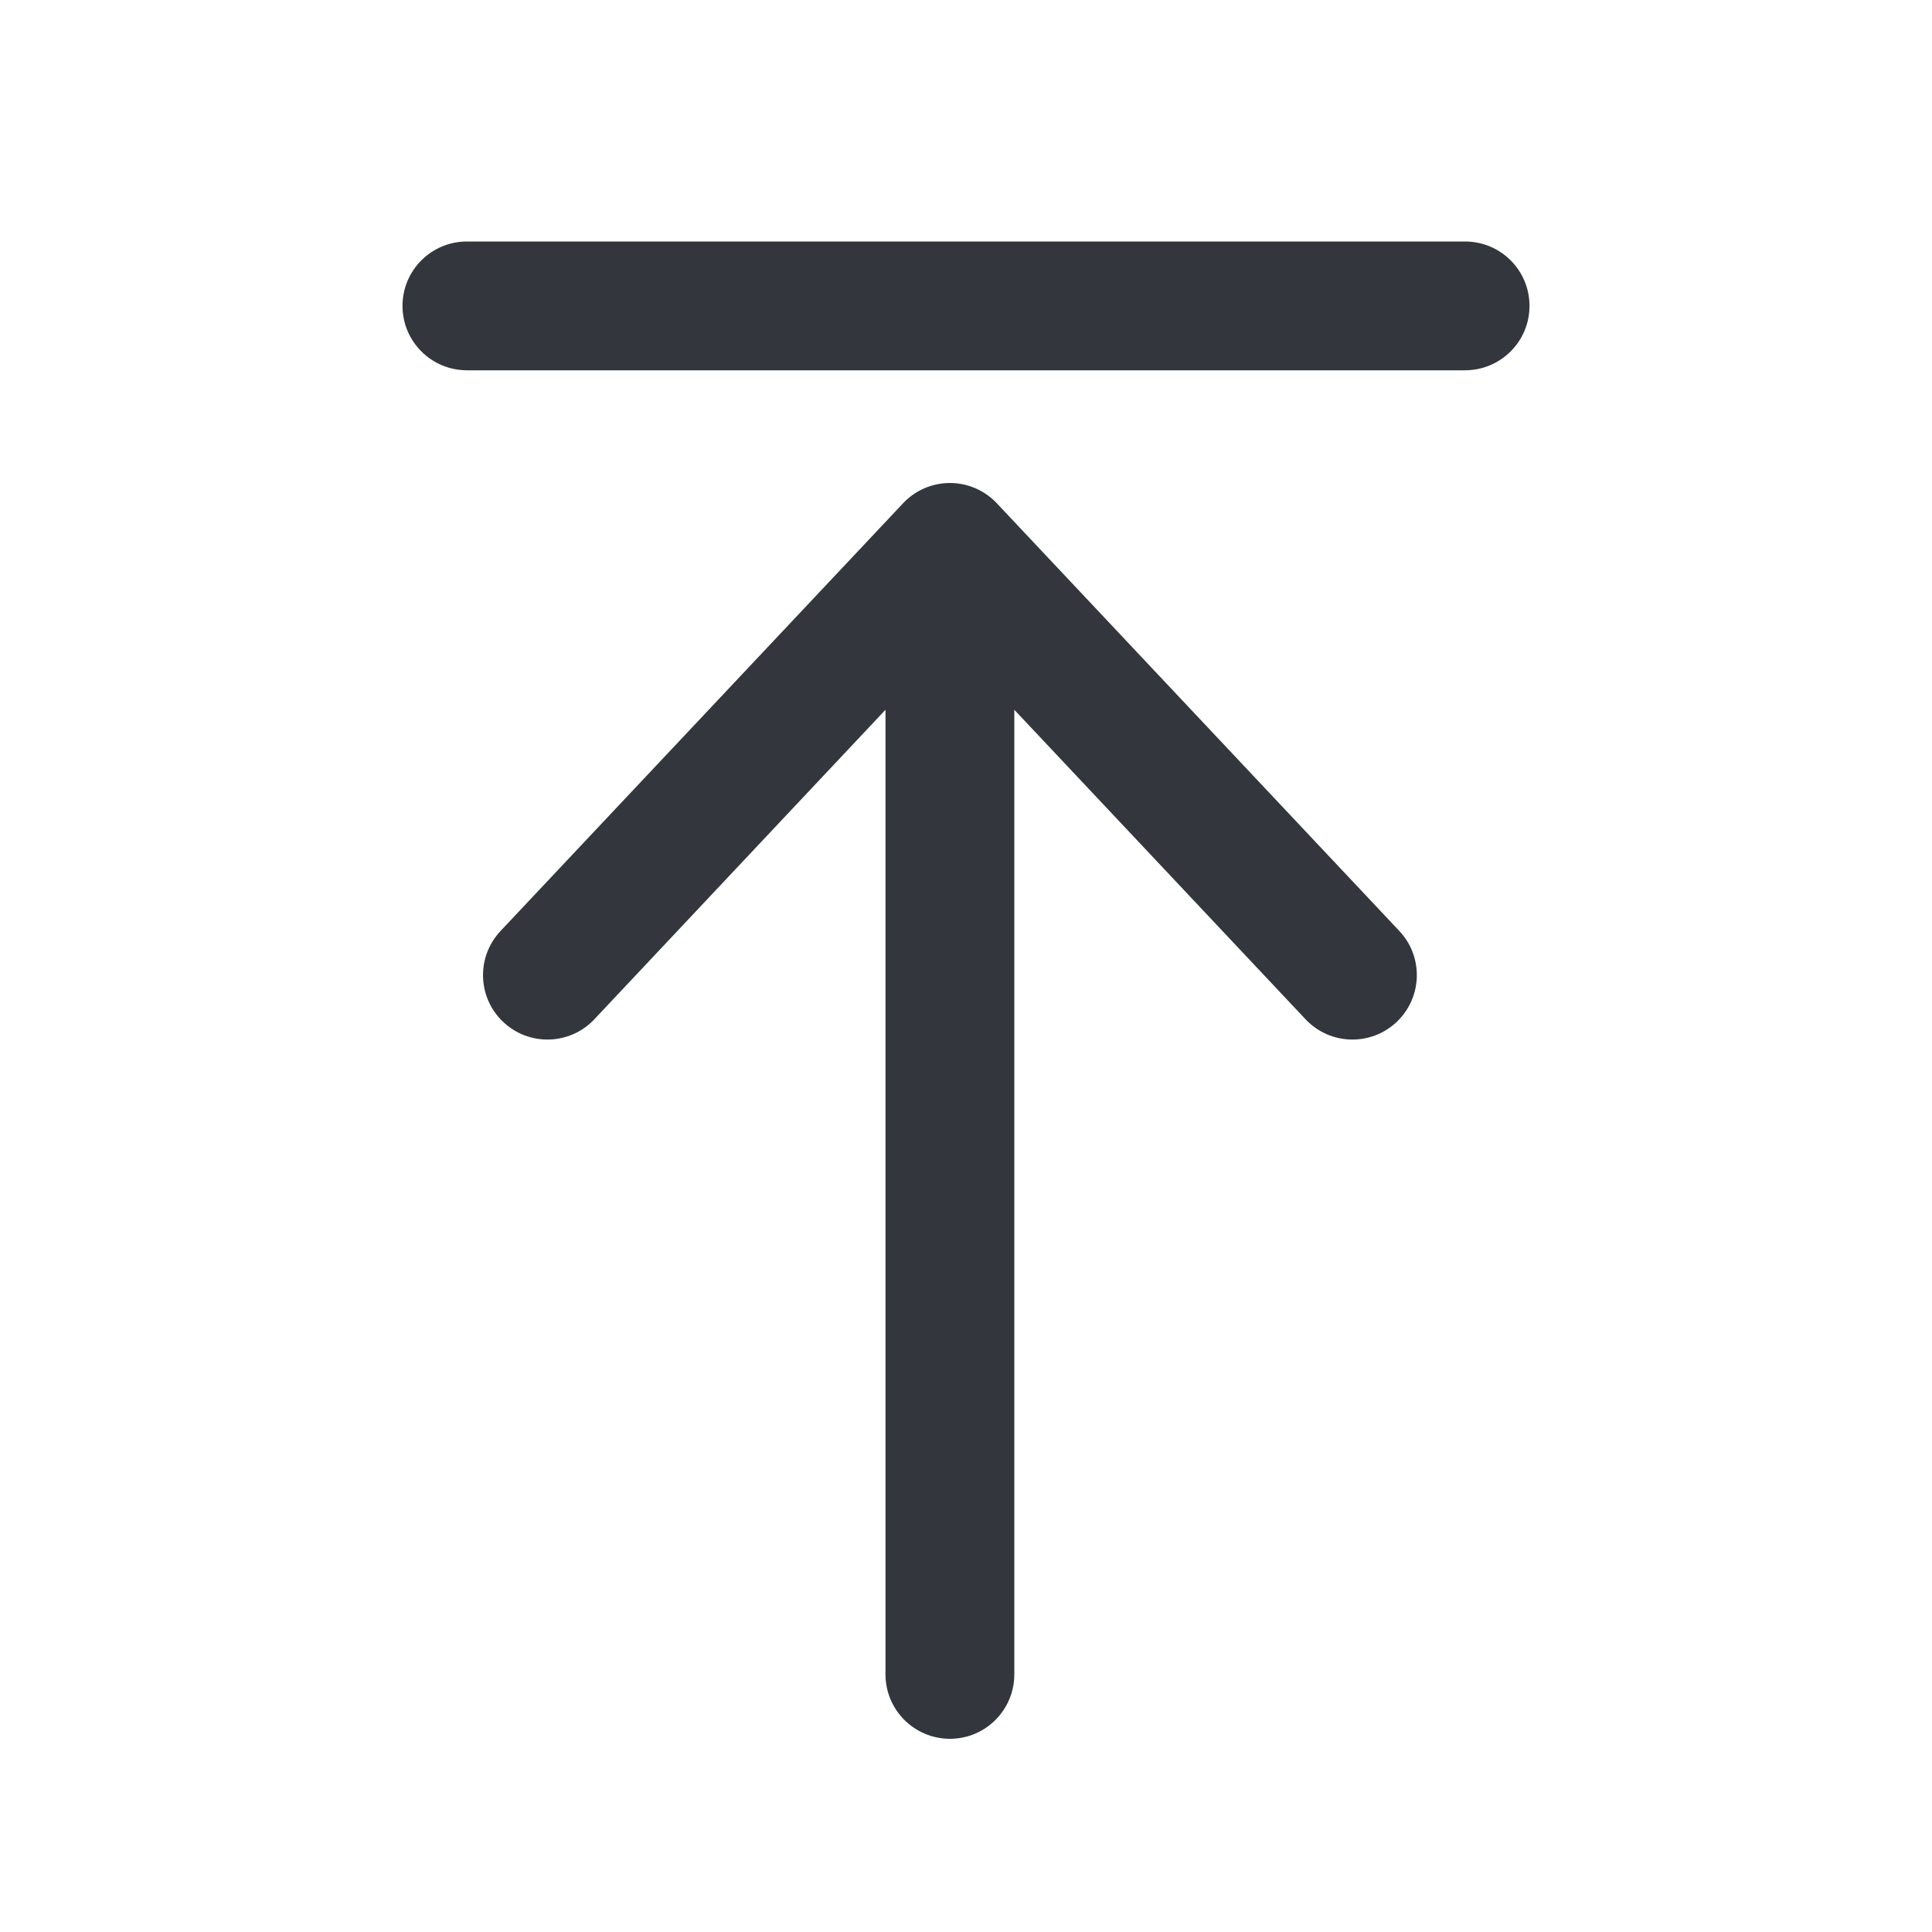 <svg width="24" height="24" viewBox="0 0 24 24" fill="none" xmlns="http://www.w3.org/2000/svg">
<path d="M11.8 6C12.02 6 12.232 6.091 12.383 6.252L17.383 11.565C17.686 11.887 17.67 12.393 17.349 12.696C17.027 12.999 16.521 12.984 16.218 12.662L12.6 8.817V20.8C12.6 21.242 12.242 21.6 11.8 21.6C11.358 21.599 11 21.242 11 20.8V8.817L7.383 12.662C7.08 12.984 6.574 12.999 6.252 12.696C5.93 12.393 5.915 11.887 6.218 11.565L11.218 6.252C11.369 6.091 11.579 6 11.8 6ZM18.2 3C18.642 3 19 3.358 19 3.8C19 4.242 18.642 4.599 18.2 4.6H5.8C5.358 4.599 5 4.242 5 3.8C5 3.358 5.358 3 5.8 3H18.2Z" fill="#33363D"/>
</svg>
